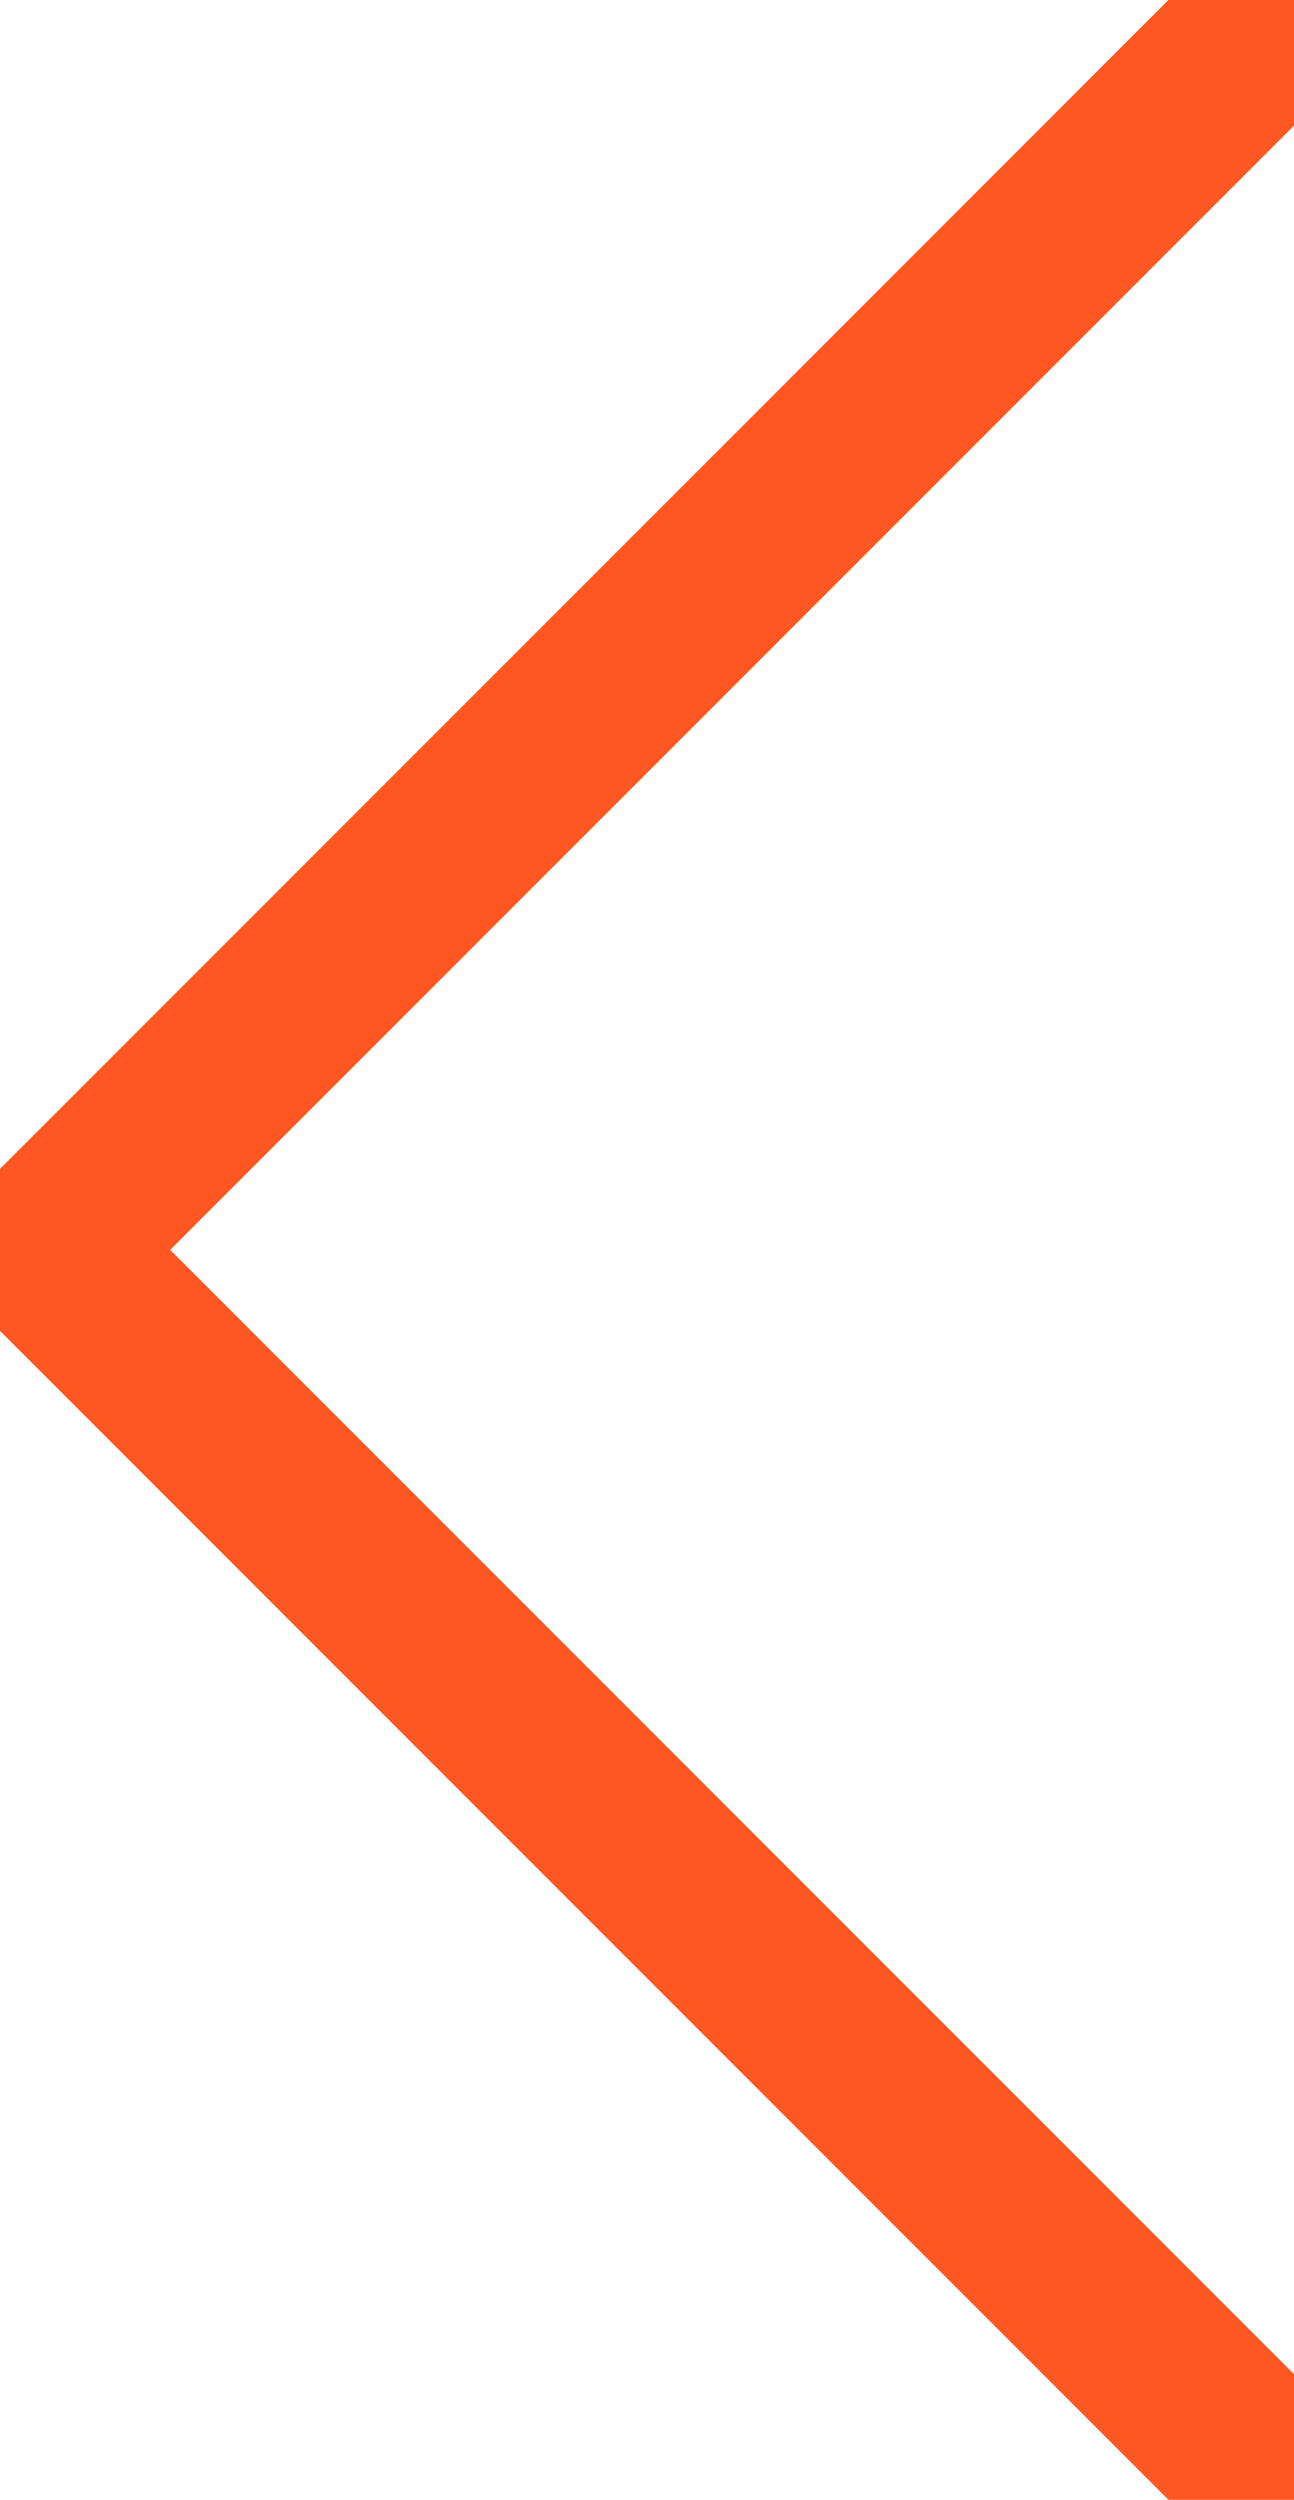 <svg viewBox="0 0 29 56" fill="none" xmlns="http://www.w3.org/2000/svg"><path d="M28.7.3c.4.4.4 1 0 1.4l-26.3 26.3 26.3 26.3c.4.4.4 1 0 1.4-.4.4-1 .4-1.4 0l-27-27c-.4-.4-.4-1 0-1.4l27-27c.3-.3 1-.4 1.4 0z" stroke="#FF5722" stroke-width="2"   stroke-miterlimit="10"/></svg> 
